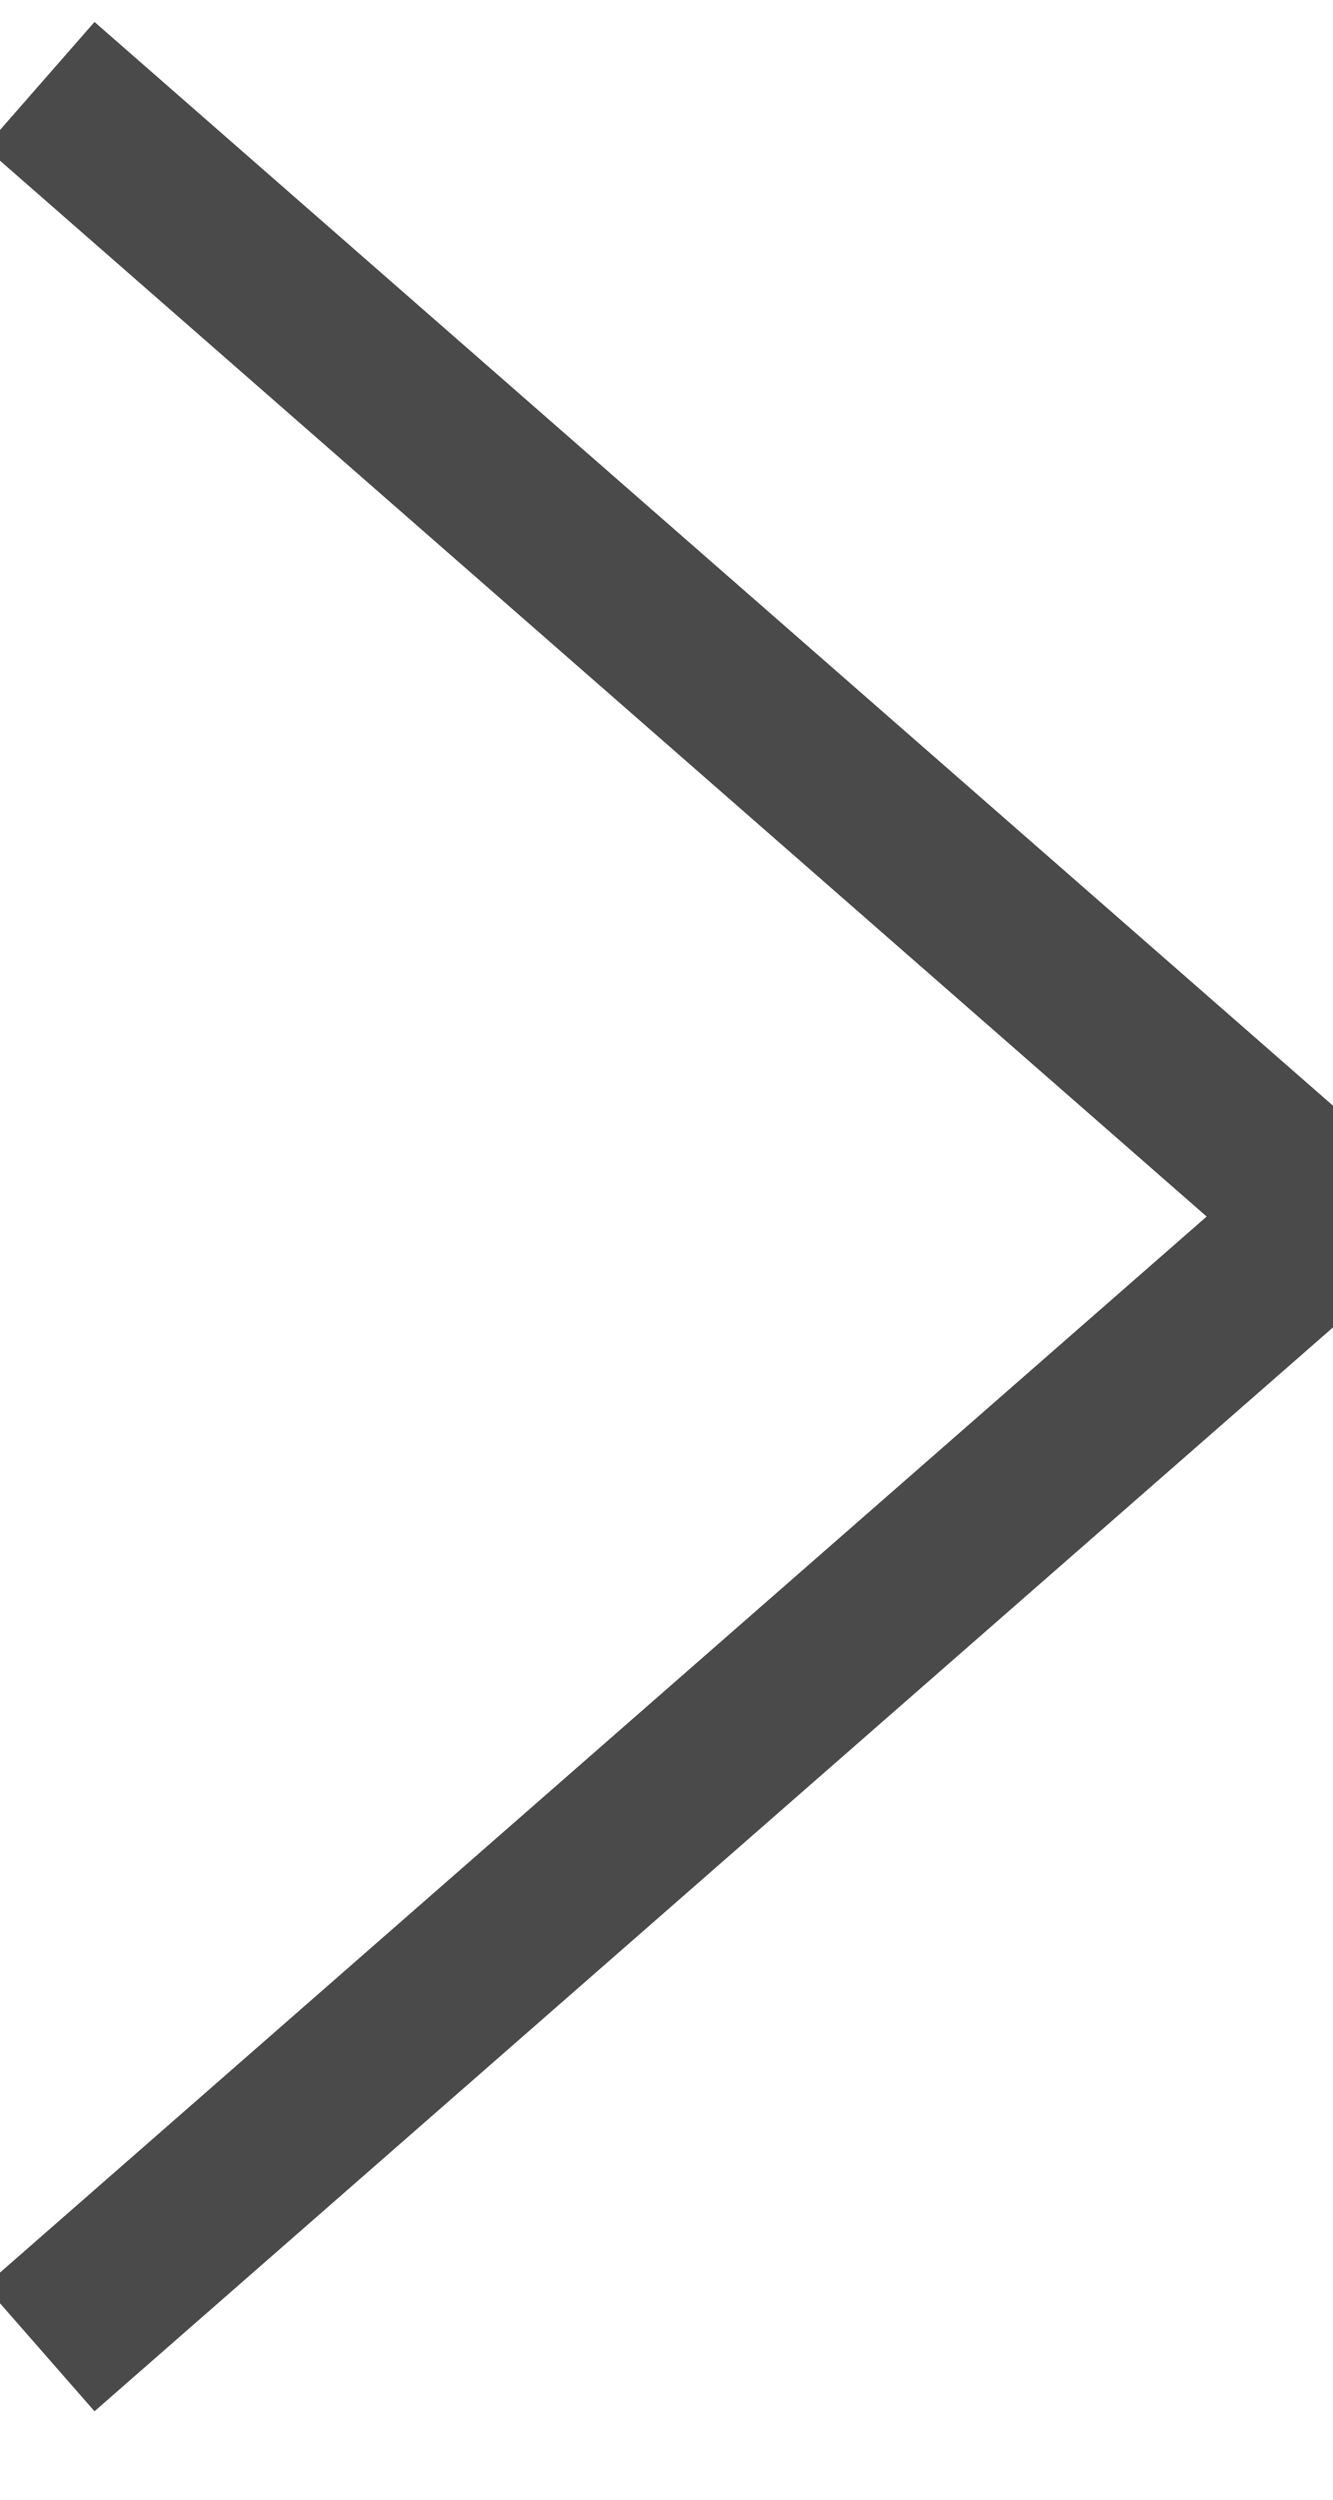 <?xml version="1.0" encoding="UTF-8"?>
<svg width="8px" height="15px" viewBox="0 0 8 15" version="1.1" xmlns="http://www.w3.org/2000/svg" xmlns:xlink="http://www.w3.org/1999/xlink">
    <!-- Generator: Sketch 43.1 (39012) - http://www.bohemiancoding.com/sketch -->
    <title>Pagination_next</title>
    <desc>Created with Sketch.</desc>
    <defs></defs>
    <g id="Welcome" stroke="none" stroke-width="1" fill="none" fill-rule="evenodd">
        <g id="Desktop-HD" transform="translate(-1169, -1826)" stroke="#4A4A4A">
            <g id="Pagination_next" transform="translate(1169.202, 1826.477)">
                <polyline id="Shape" points="0.036 0.031 7.799 6.823 0.036 13.616"></polyline>
            </g>
        </g>
    </g>
</svg>